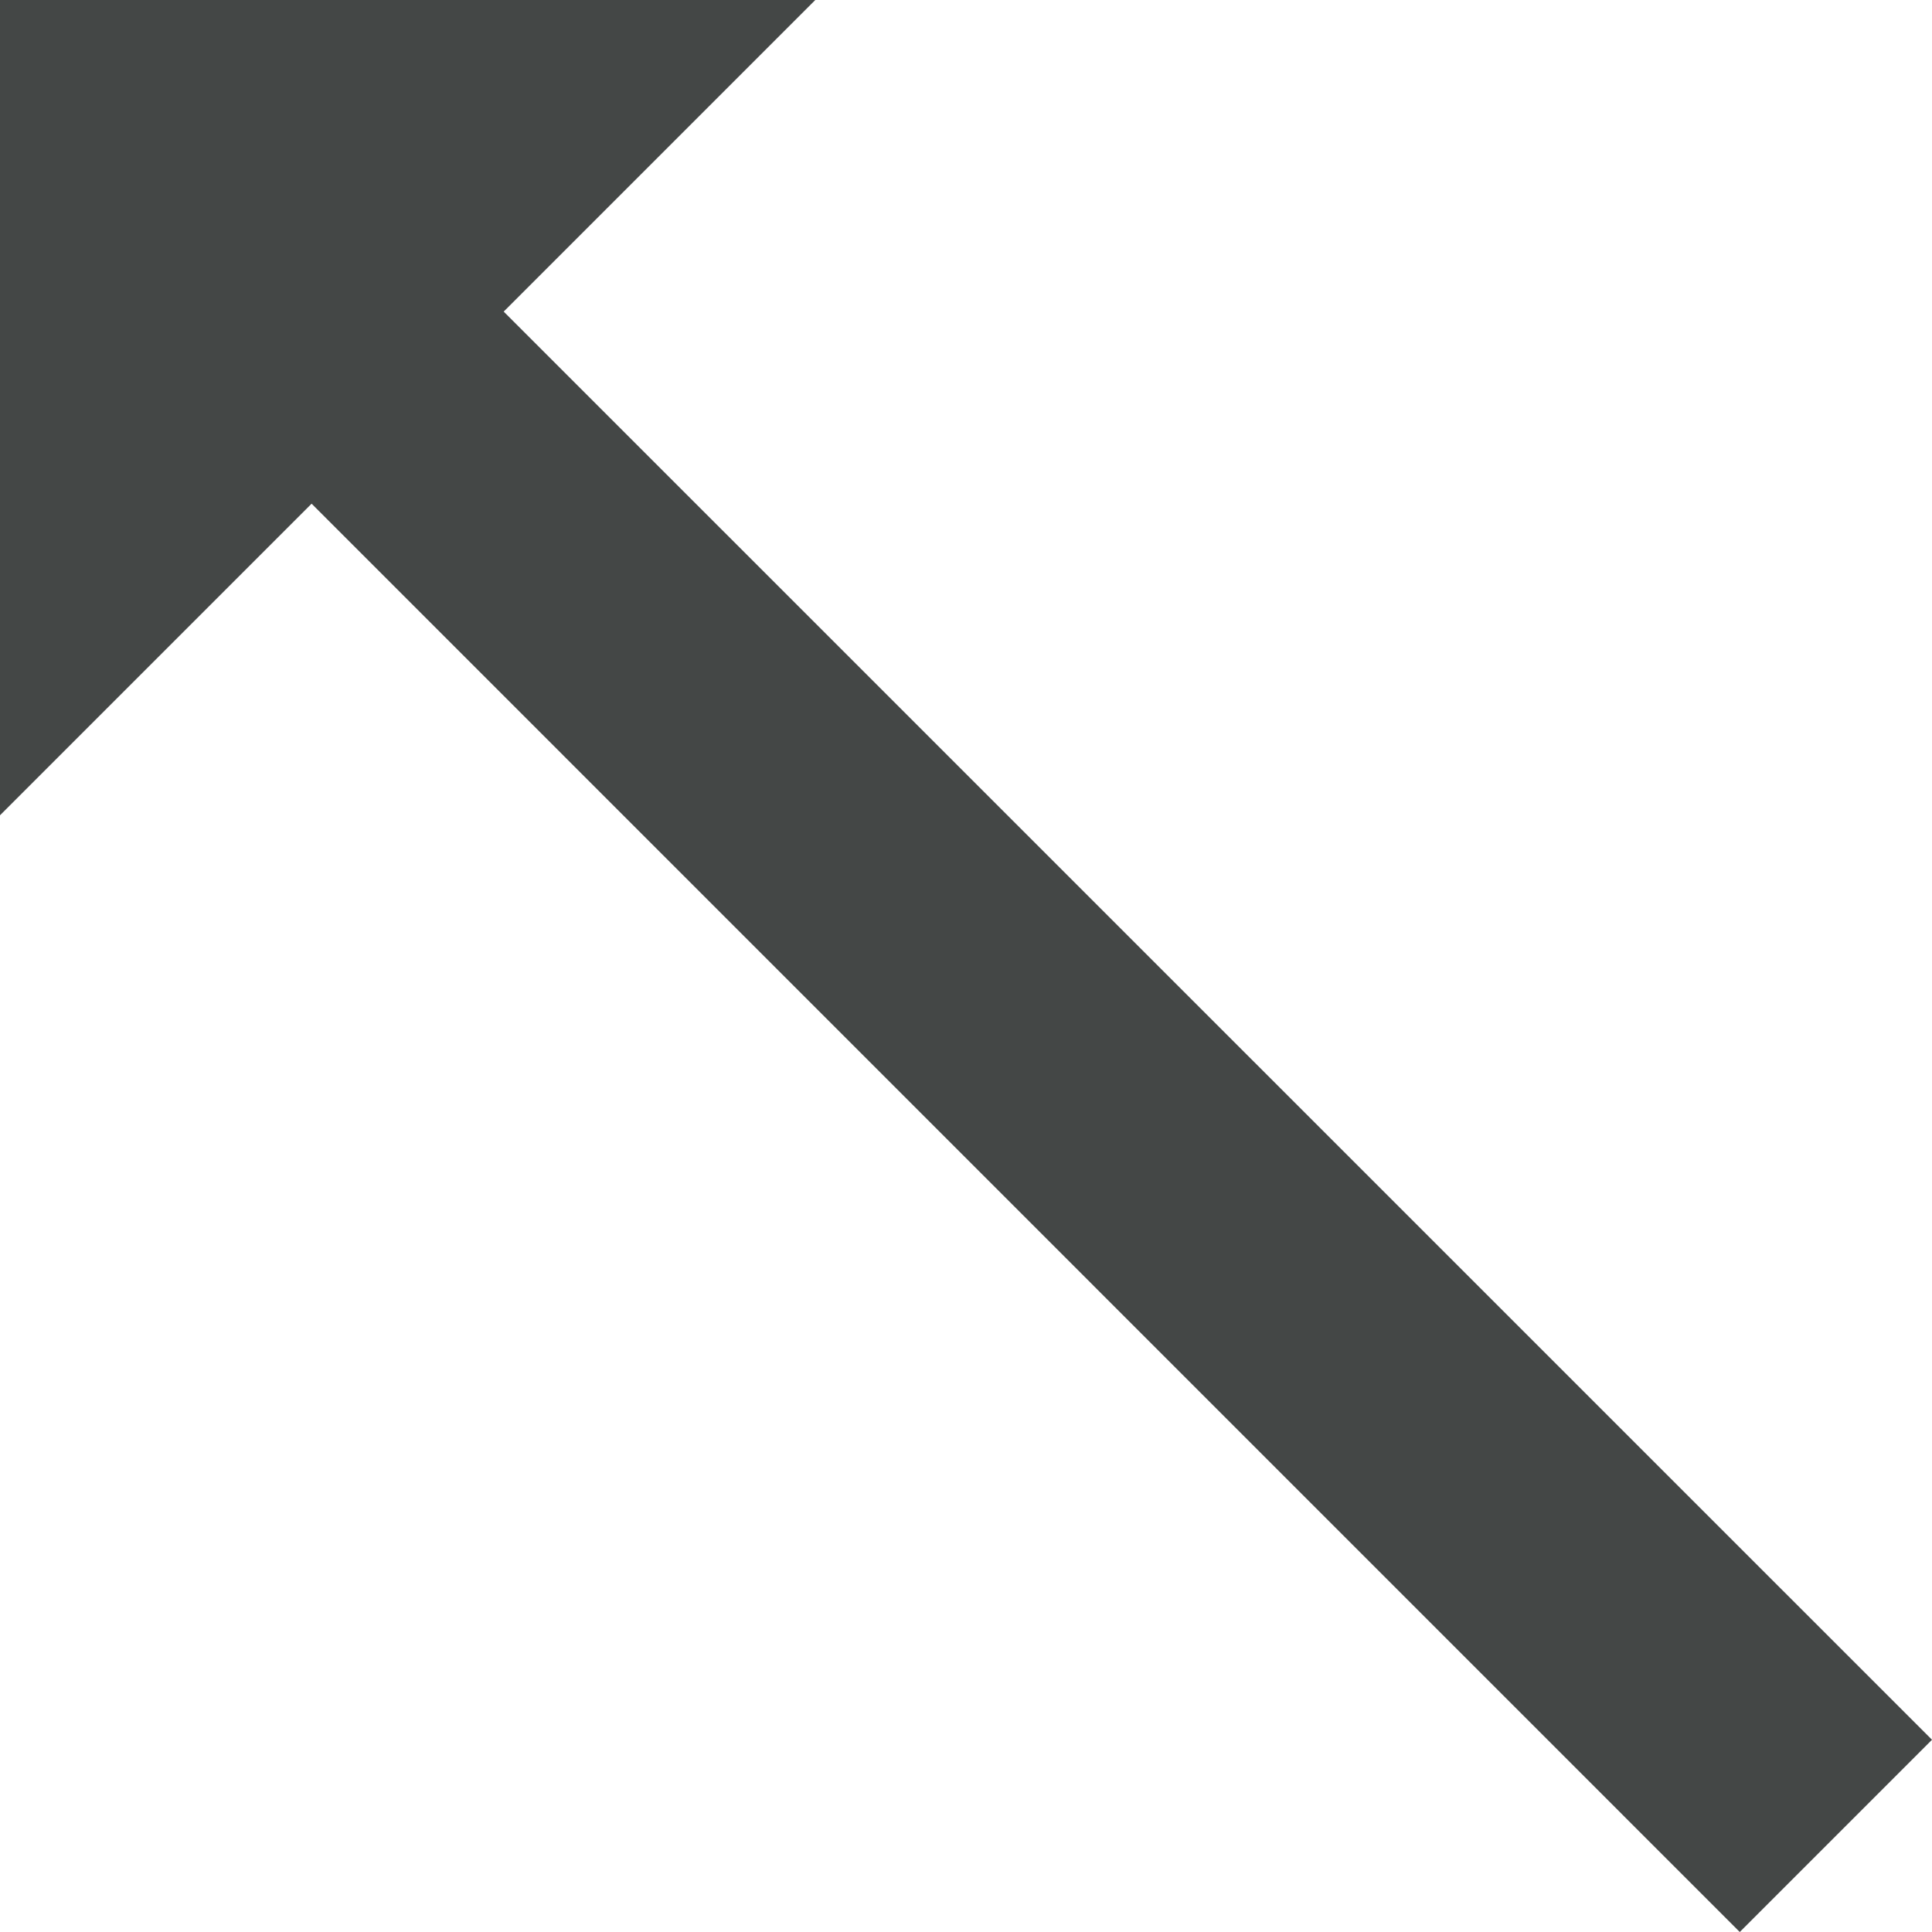 <svg width="14" height="14" viewBox="0 0 14 14" fill="none" xmlns="http://www.w3.org/2000/svg">
<path fill-rule="evenodd" clip-rule="evenodd" d="M2.258 3.65L0 5.908V0H5.908L3.65 2.258L14 12.607L12.607 14L2.258 3.65Z" fill="#444746"/>
</svg>
